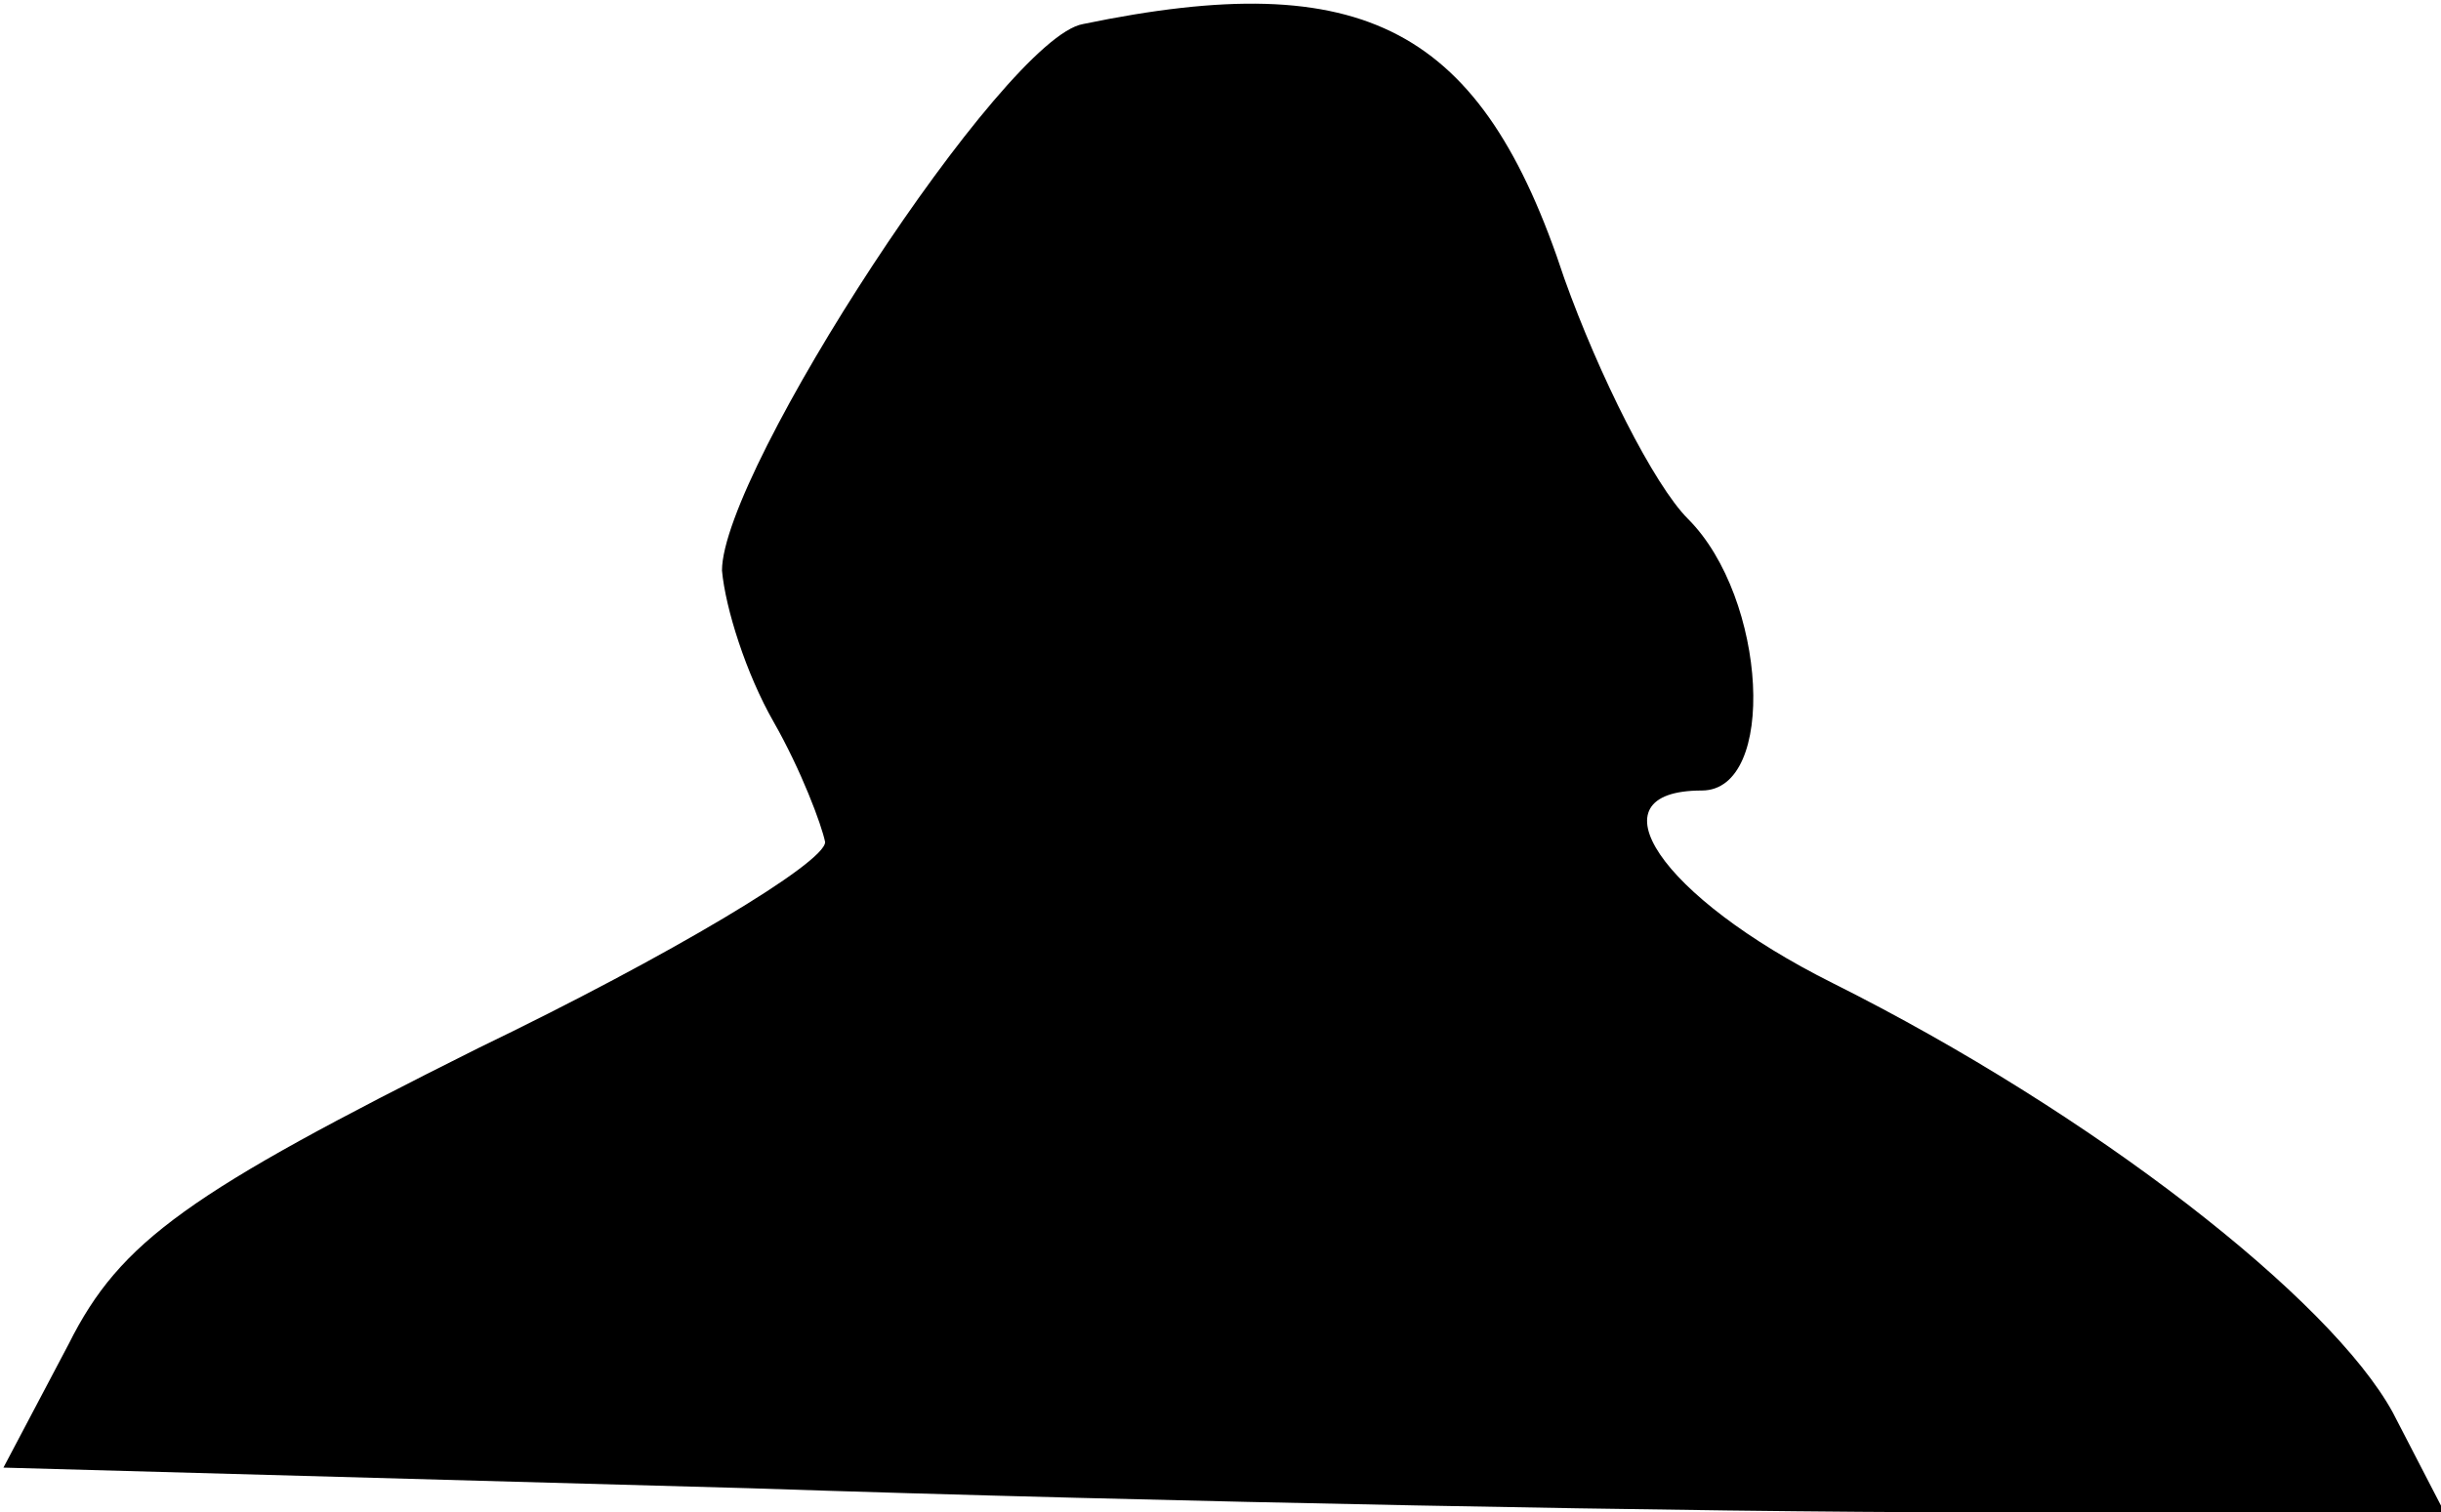 <?xml version="1.0" standalone="no"?>
<!DOCTYPE svg PUBLIC "-//W3C//DTD SVG 20010904//EN"
 "http://www.w3.org/TR/2001/REC-SVG-20010904/DTD/svg10.dtd">
<svg version="1.0" xmlns="http://www.w3.org/2000/svg"
 width="71pt" height="44pt" viewBox="0 0 71 44"
 preserveAspectRatio="xMidYMid meet">
<g transform="translate(0,44) scale(0.1,-0.1)"
fill="#000000" stroke="none">
<path fill="#000000" stroke="none" d="M315 433 c-23 -4 -105 -130 -105 -159
1 -11 7 -30 15 -44 8 -14 14 -30 15 -35 0 -6 -45 -33 -101 -60 -84 -42 -104
-56 -119 -86 l-19 -36 217 -6 c119 -4 279 -7 355 -7 l138 0 -15 29 c-18 33
-87 87 -163 125 -50 25 -71 56 -38 56 22 0 19 56 -4 79 -10 10 -26 42 -36 70
-24 73 -58 91 -140 74z"/>
</g>
</svg>
